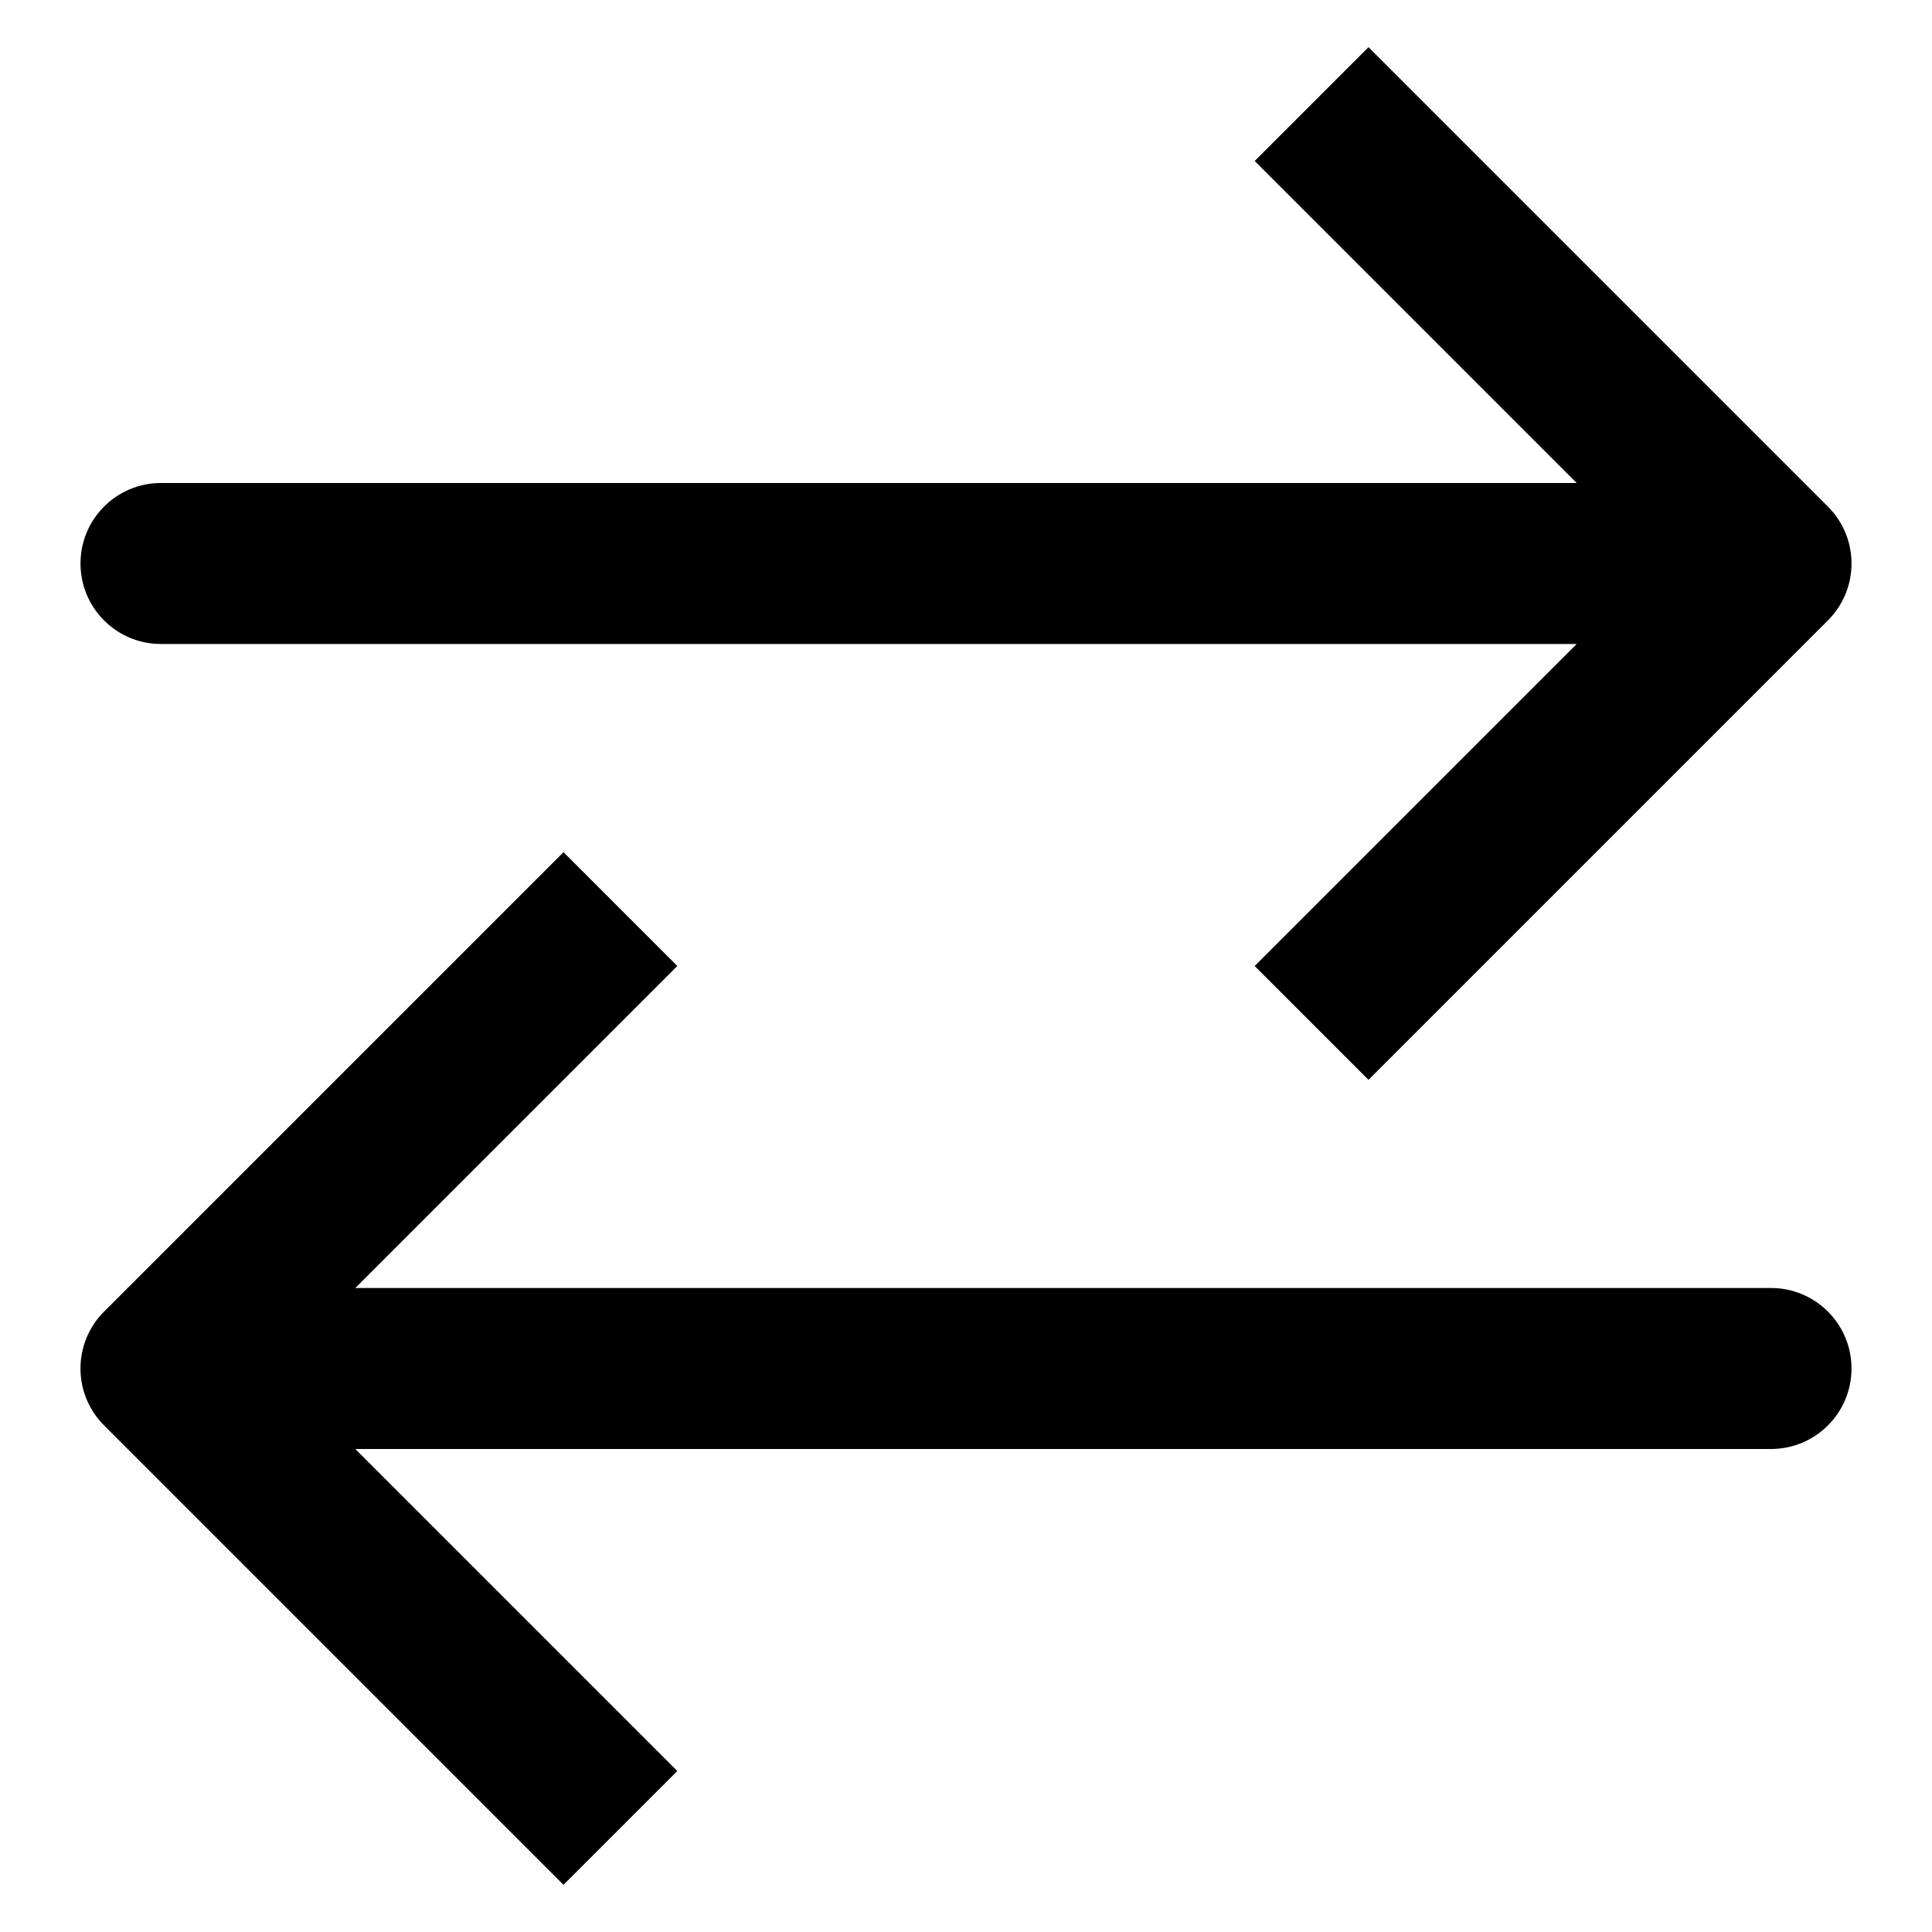 <?xml version="1.0" encoding="utf-8"?>
<!-- Generator: Adobe Illustrator 19.2.1, SVG Export Plug-In . SVG Version: 6.00 Build 0)  -->
<!DOCTYPE svg PUBLIC "-//W3C//DTD SVG 1.1//EN" "http://www.w3.org/Graphics/SVG/1.1/DTD/svg11.dtd">
<svg version="1.1" id="Layer_1" xmlns="http://www.w3.org/2000/svg" xmlns:xlink="http://www.w3.org/1999/xlink" x="0px" y="0px"
	 width="24px" height="24px" viewBox="0 0 24 24" enable-background="new 0 0 24 24" xml:space="preserve">
<path d="M1,7c0,0.553,0.448,1,1,1h17.586l-4,4L17,13.414l5.707-5.707c0.391-0.391,0.391-1.023,0-1.414L17,0.586L15.586,2l4,4H2
	C1.448,6,1,6.447,1,7z"/>
<path d="M1.293,17.707L7,23.414L8.414,22l-4-4H22c0.552,0,1-0.447,1-1s-0.448-1-1-1H4.414l4-4L7,10.586l-5.707,5.707
	C0.902,16.684,0.902,17.316,1.293,17.707z"/>
</svg>
